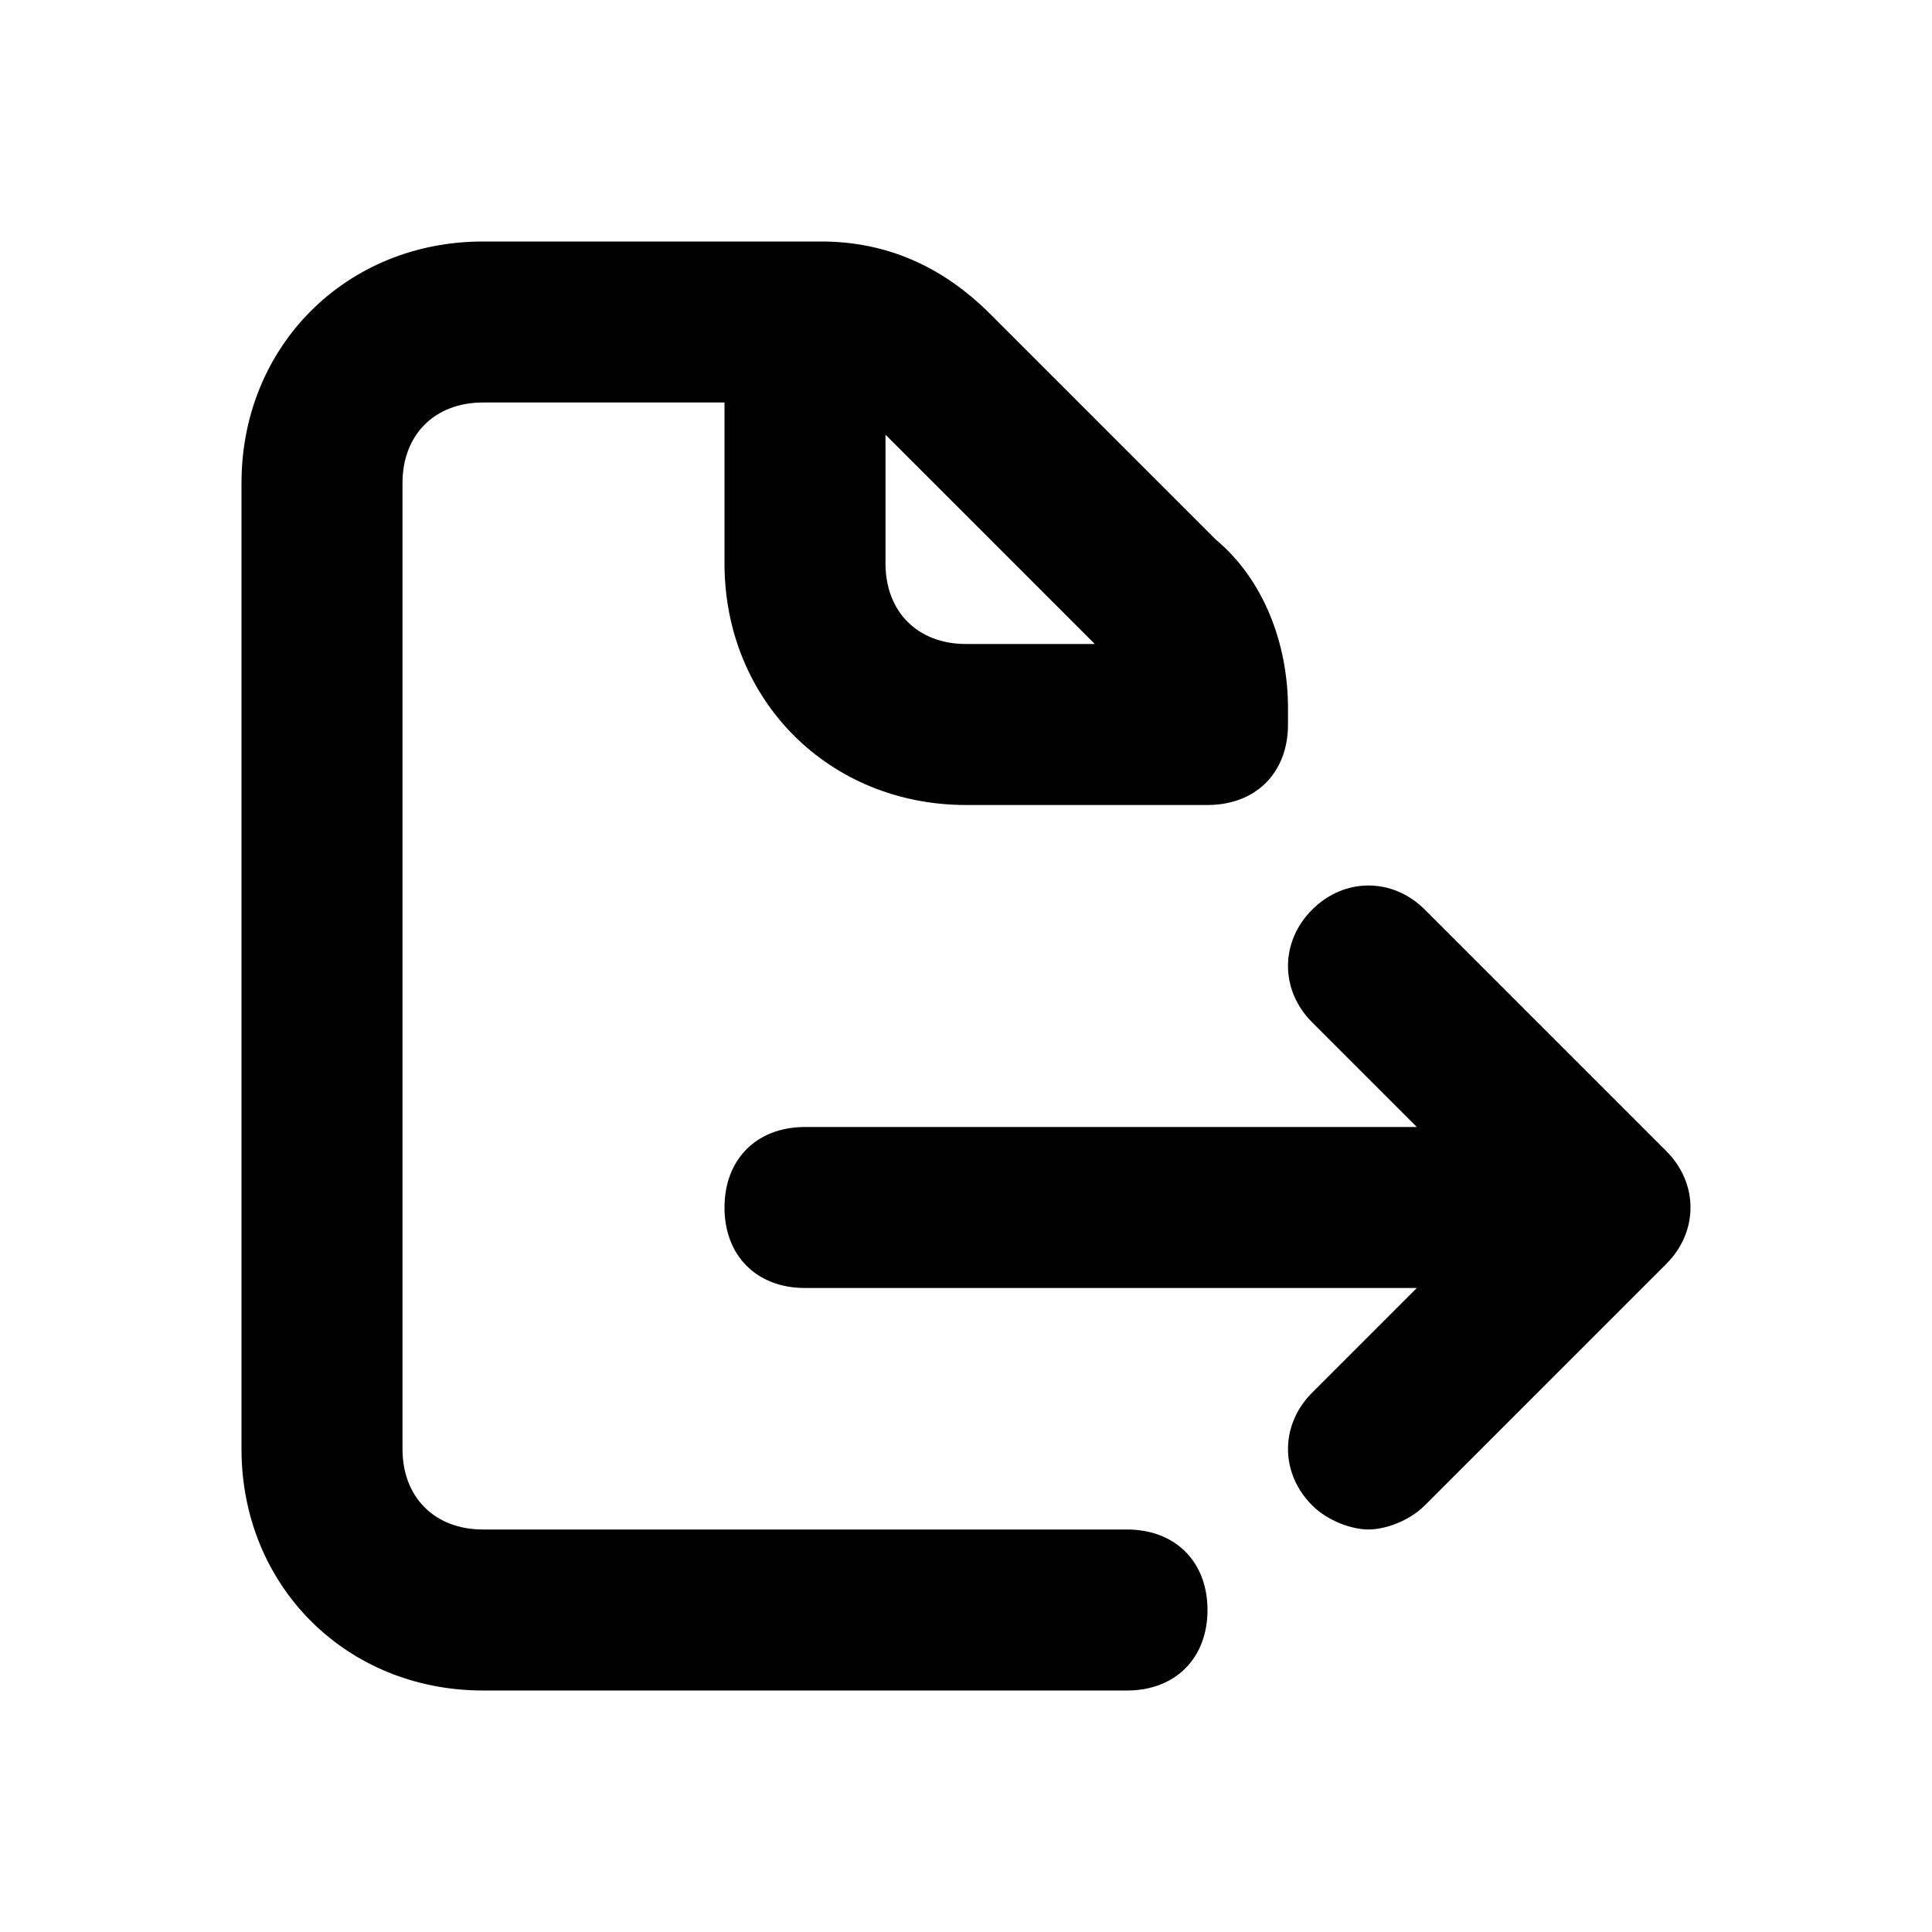 <?xml version="1.0" encoding="utf-8"?>
<!-- Generator: Adobe Illustrator 20.0.0, SVG Export Plug-In . SVG Version: 6.00 Build 0)  -->
<!DOCTYPE svg PUBLIC "-//W3C//DTD SVG 1.1//EN" "http://www.w3.org/Graphics/SVG/1.1/DTD/svg11.dtd">
<svg version="1.1" id="Layer_1" xmlns="http://www.w3.org/2000/svg" xmlns:xlink="http://www.w3.org/1999/xlink" x="0px" y="0px"
	 viewBox="0 0 24 24" style="enable-background:new 0 0 24 24;" xml:space="preserve">
<style type="text/css">
	.st0{fill:#A5B2BD;}
	.st1{fill:#3197D6;}
</style>
<g>
	<path d="M14,19H6c-0.6,0-1-0.4-1-1V6c0-0.6,0.4-1,1-1h3v2c0,1.7,1.3,3,3,3h3c0.6,0,1-0.4,1-1V8.8c0-0.8-0.3-1.6-0.9-2.1l-2.8-2.8
		C11.7,3.3,11,3,10.2,3H6C4.3,3,3,4.3,3,6v12c0,1.7,1.3,3,3,3h8c0.6,0,1-0.4,1-1S14.6,19,14,19z M11,5.4L13.6,8H12c-0.6,0-1-0.4-1-1
		V5.4z"/>
	<path d="M20.7,14.3l-3-3c-0.4-0.4-1-0.4-1.4,0s-0.4,1,0,1.4l1.3,1.3H10c-0.6,0-1,0.4-1,1s0.4,1,1,1h7.6l-1.3,1.3
		c-0.4,0.4-0.4,1,0,1.4c0.2,0.2,0.5,0.3,0.7,0.3s0.5-0.1,0.7-0.3l3-3C21.1,15.3,21.1,14.7,20.7,14.3z"/>
</g>
</svg>
